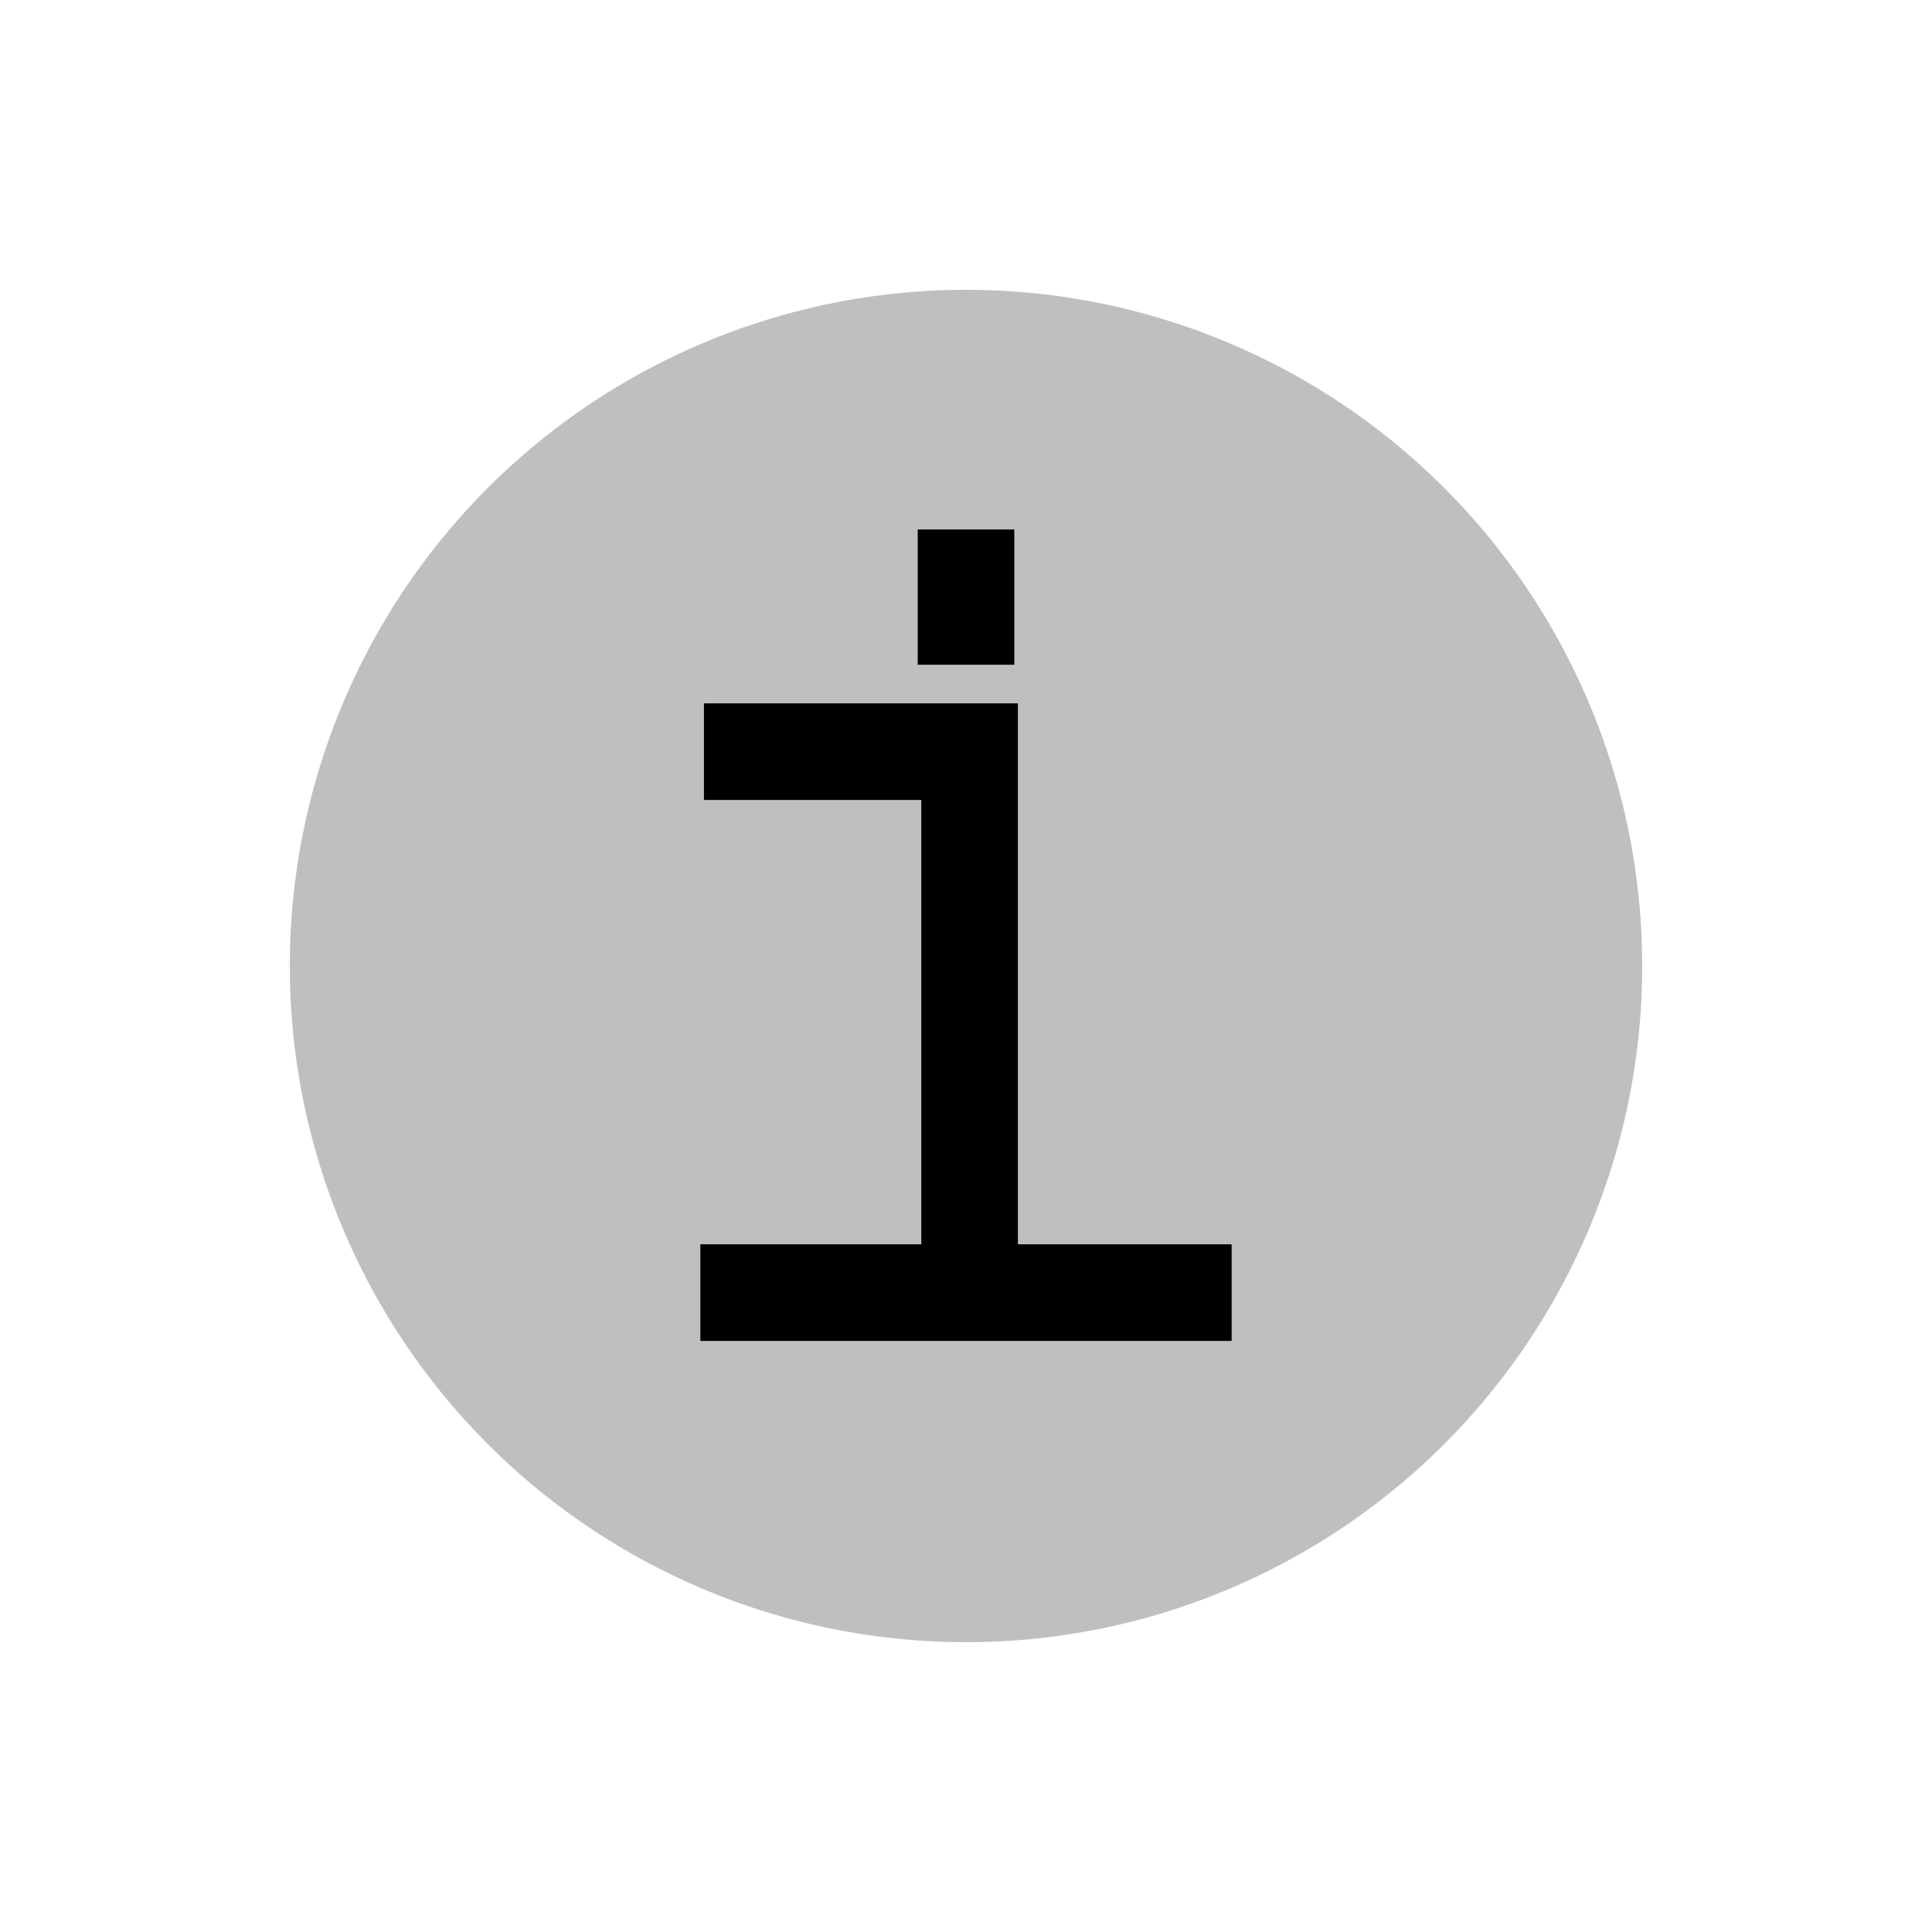 <svg viewBox="0 0 80 80" fill="none">
  <circle opacity="0.25" cx="40" cy="40" r="28" fill="currentColor" />
  <path d="M38.149 53.525V55.525H42.149V53.525H38.149ZM42.149 31.125V29.125H38.149V31.125H42.149ZM42 23.925V21.925H38V23.925H42ZM38 25.525V27.525H42V25.525H38ZM31.149 29.125H29.149V33.125H31.149V29.125ZM40.149 33.125H42.149V29.125H40.149V33.125ZM31 51.525H29V55.525H31V51.525ZM49 55.525H51V51.525H49V55.525ZM42.149 53.525V31.125H38.149V53.525H42.149ZM38 23.925V25.525H42V23.925H38ZM31.149 33.125H40.149V29.125H31.149V33.125ZM31 55.525H49V51.525H31V55.525Z" fill="currentColor" />
</svg>